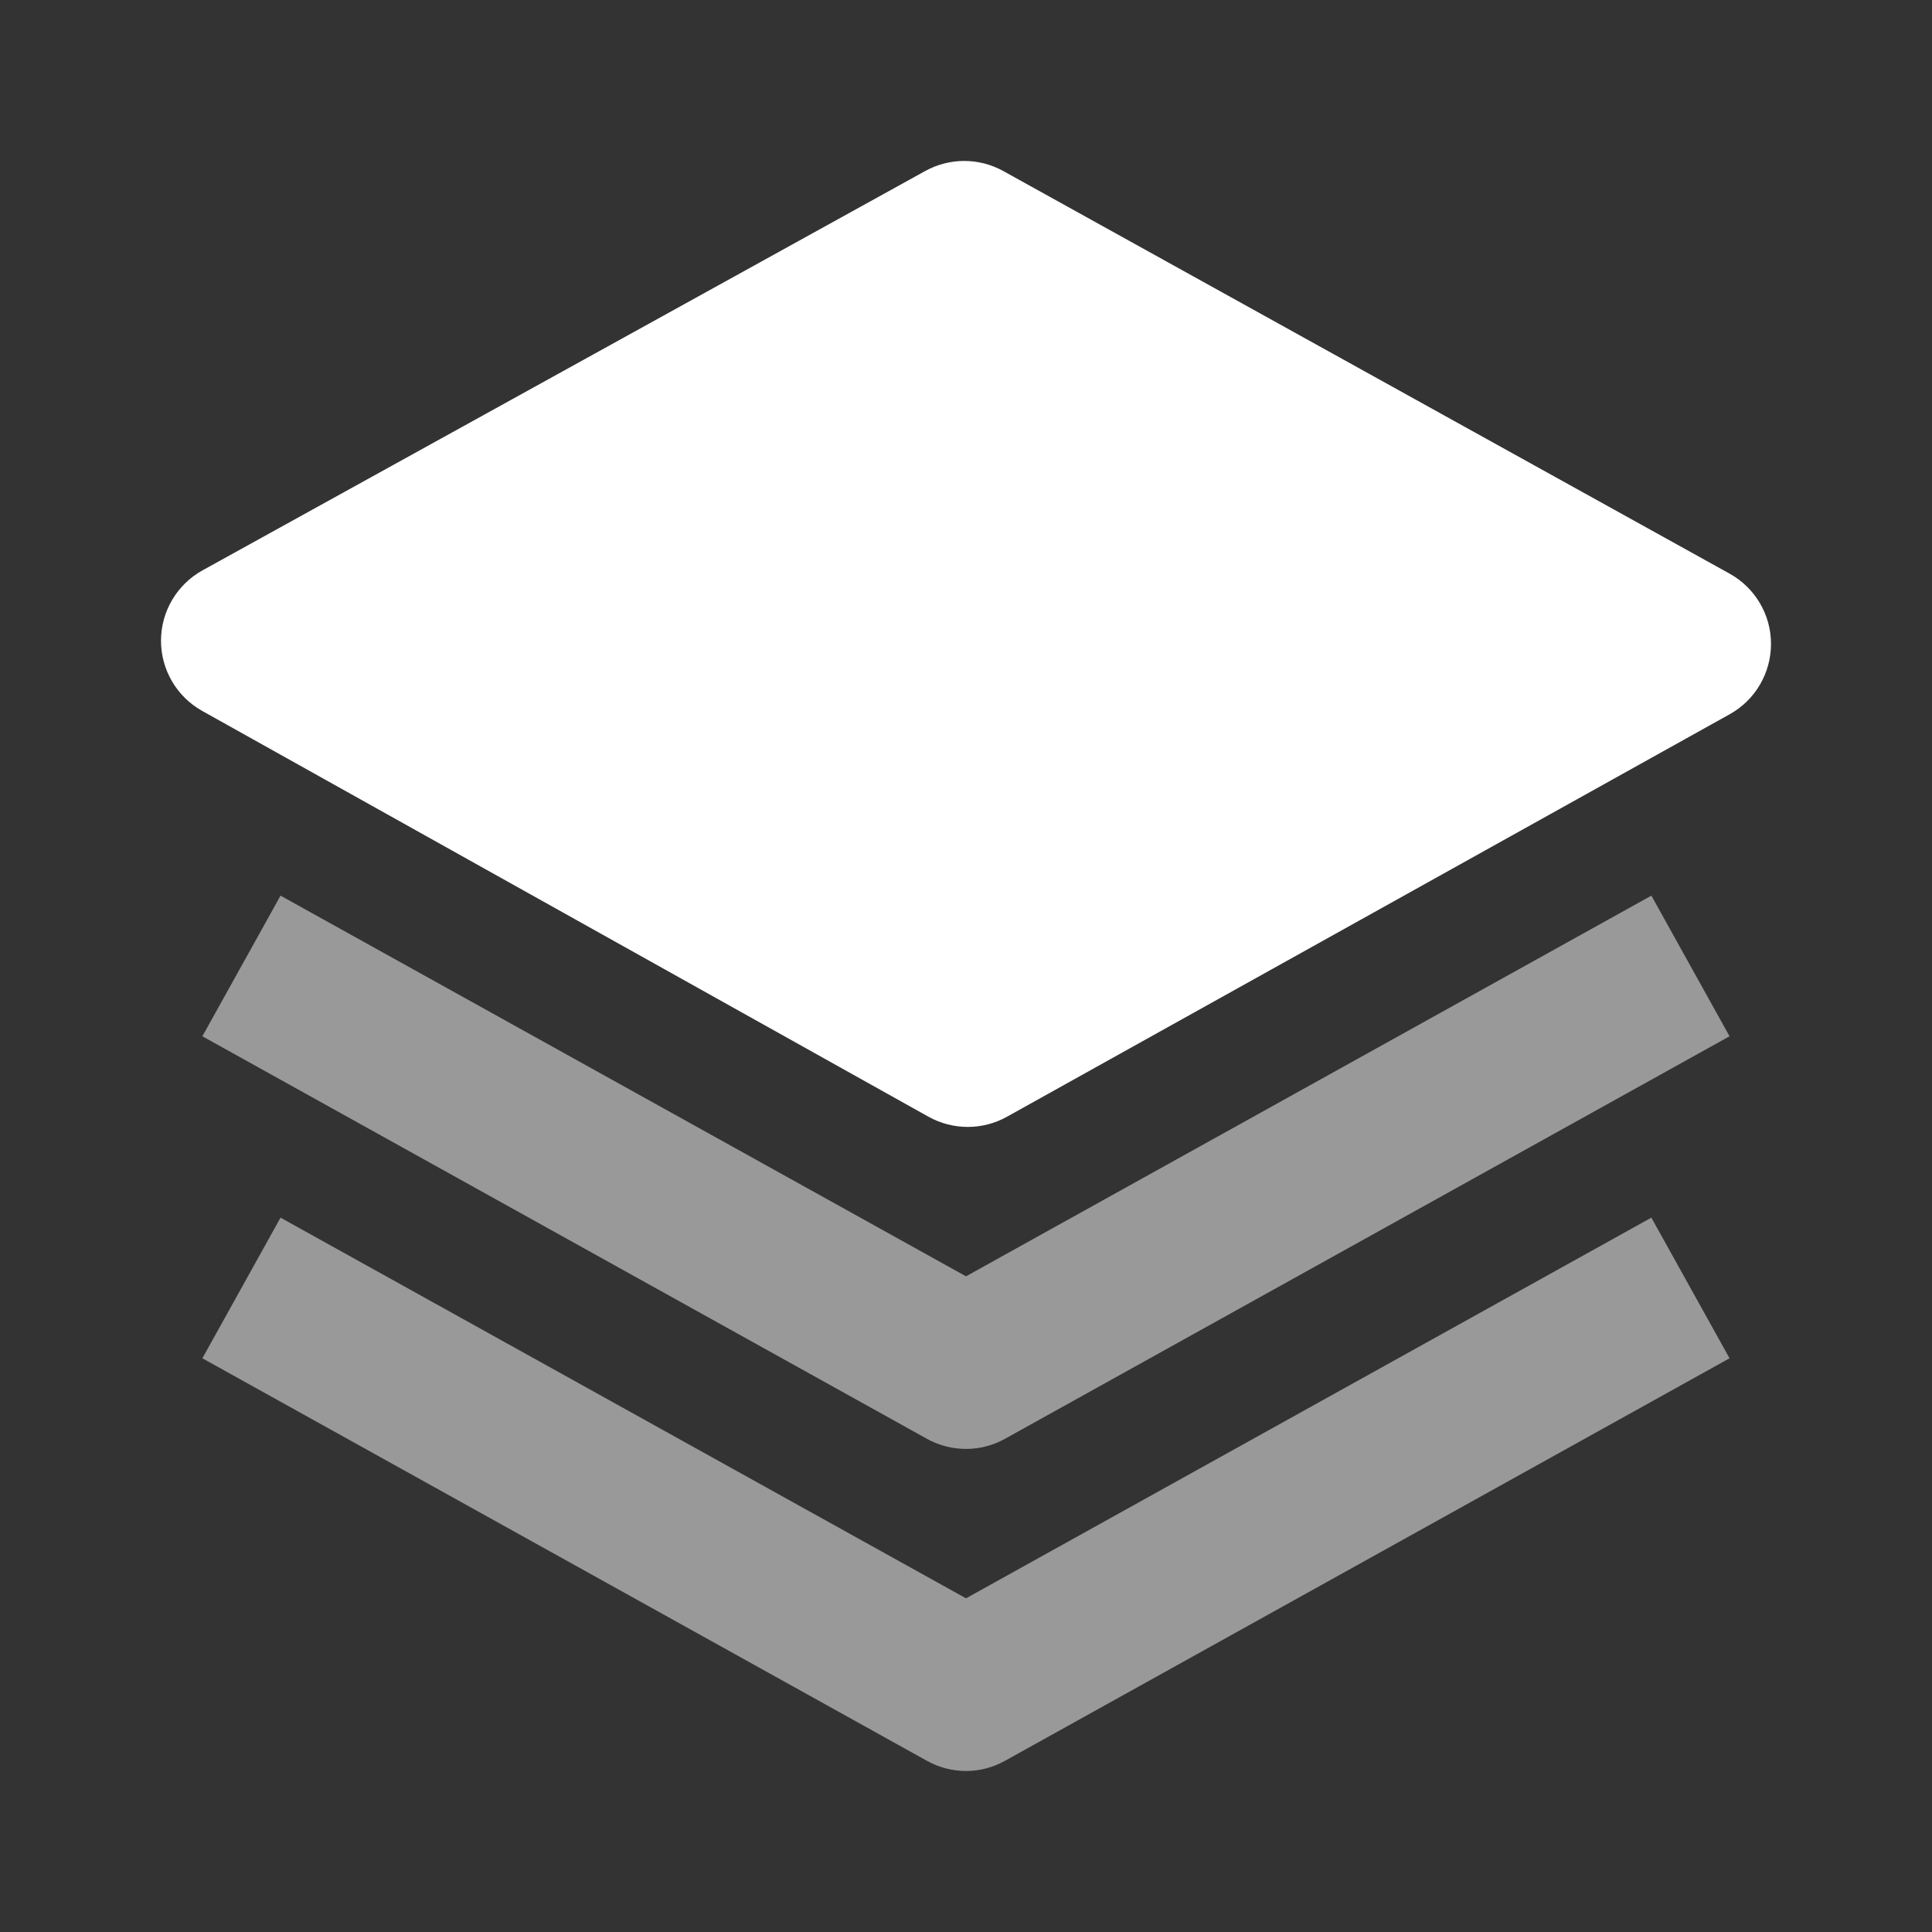 <?xml version="1.0" encoding="UTF-8"?>
<svg width="24px" height="24px" viewBox="0 0 24 24" version="1.1" xmlns="http://www.w3.org/2000/svg" xmlns:xlink="http://www.w3.org/1999/xlink">
    <rect x="0" y="0" width="24" height="24" fill="#333333" stroke="none"/>
    <title>Icons/basic-layer</title>
    <g id="Icons/basic-layer" stroke="none" stroke-width="1" fill="none" fill-rule="evenodd">
        <g id="bxs-layer" transform="translate(2, 2)" fill="#FFFFFF">
            <path d="M19.484,5.125 L10.462,0.124 C10.161,-0.042 9.795,-0.042 9.494,0.124 L0.516,5.085 C0.198,5.261 0.001,5.595 1.77635684e-15,5.957 C-0.001,6.319 0.195,6.655 0.513,6.832 L9.535,11.873 C9.687,11.957 9.854,11.999 10.022,11.999 C10.19,11.999 10.357,11.957 10.508,11.873 L19.486,6.873 C19.804,6.697 20,6.362 20,5.998 C20,5.636 19.803,5.301 19.484,5.125 Z" id="Path"></path>
            <path d="M10,13.855 L1.485,9.126 L0.514,10.873 L9.514,15.873 C9.665,15.957 9.833,15.999 10,15.999 C10.167,15.999 10.335,15.957 10.485,15.873 L19.485,10.873 L18.514,9.126 L10,13.855 Z" id="Path" opacity="0.5"></path>
            <path d="M10,17.855 L1.485,13.126 L0.514,14.873 L9.514,19.873 C9.665,19.957 9.833,20 10,20 C10.167,20 10.335,19.957 10.485,19.873 L19.485,14.873 L18.514,13.126 L10,17.855 Z" id="Path" opacity="0.5"></path>
        </g>
    </g>
</svg>
